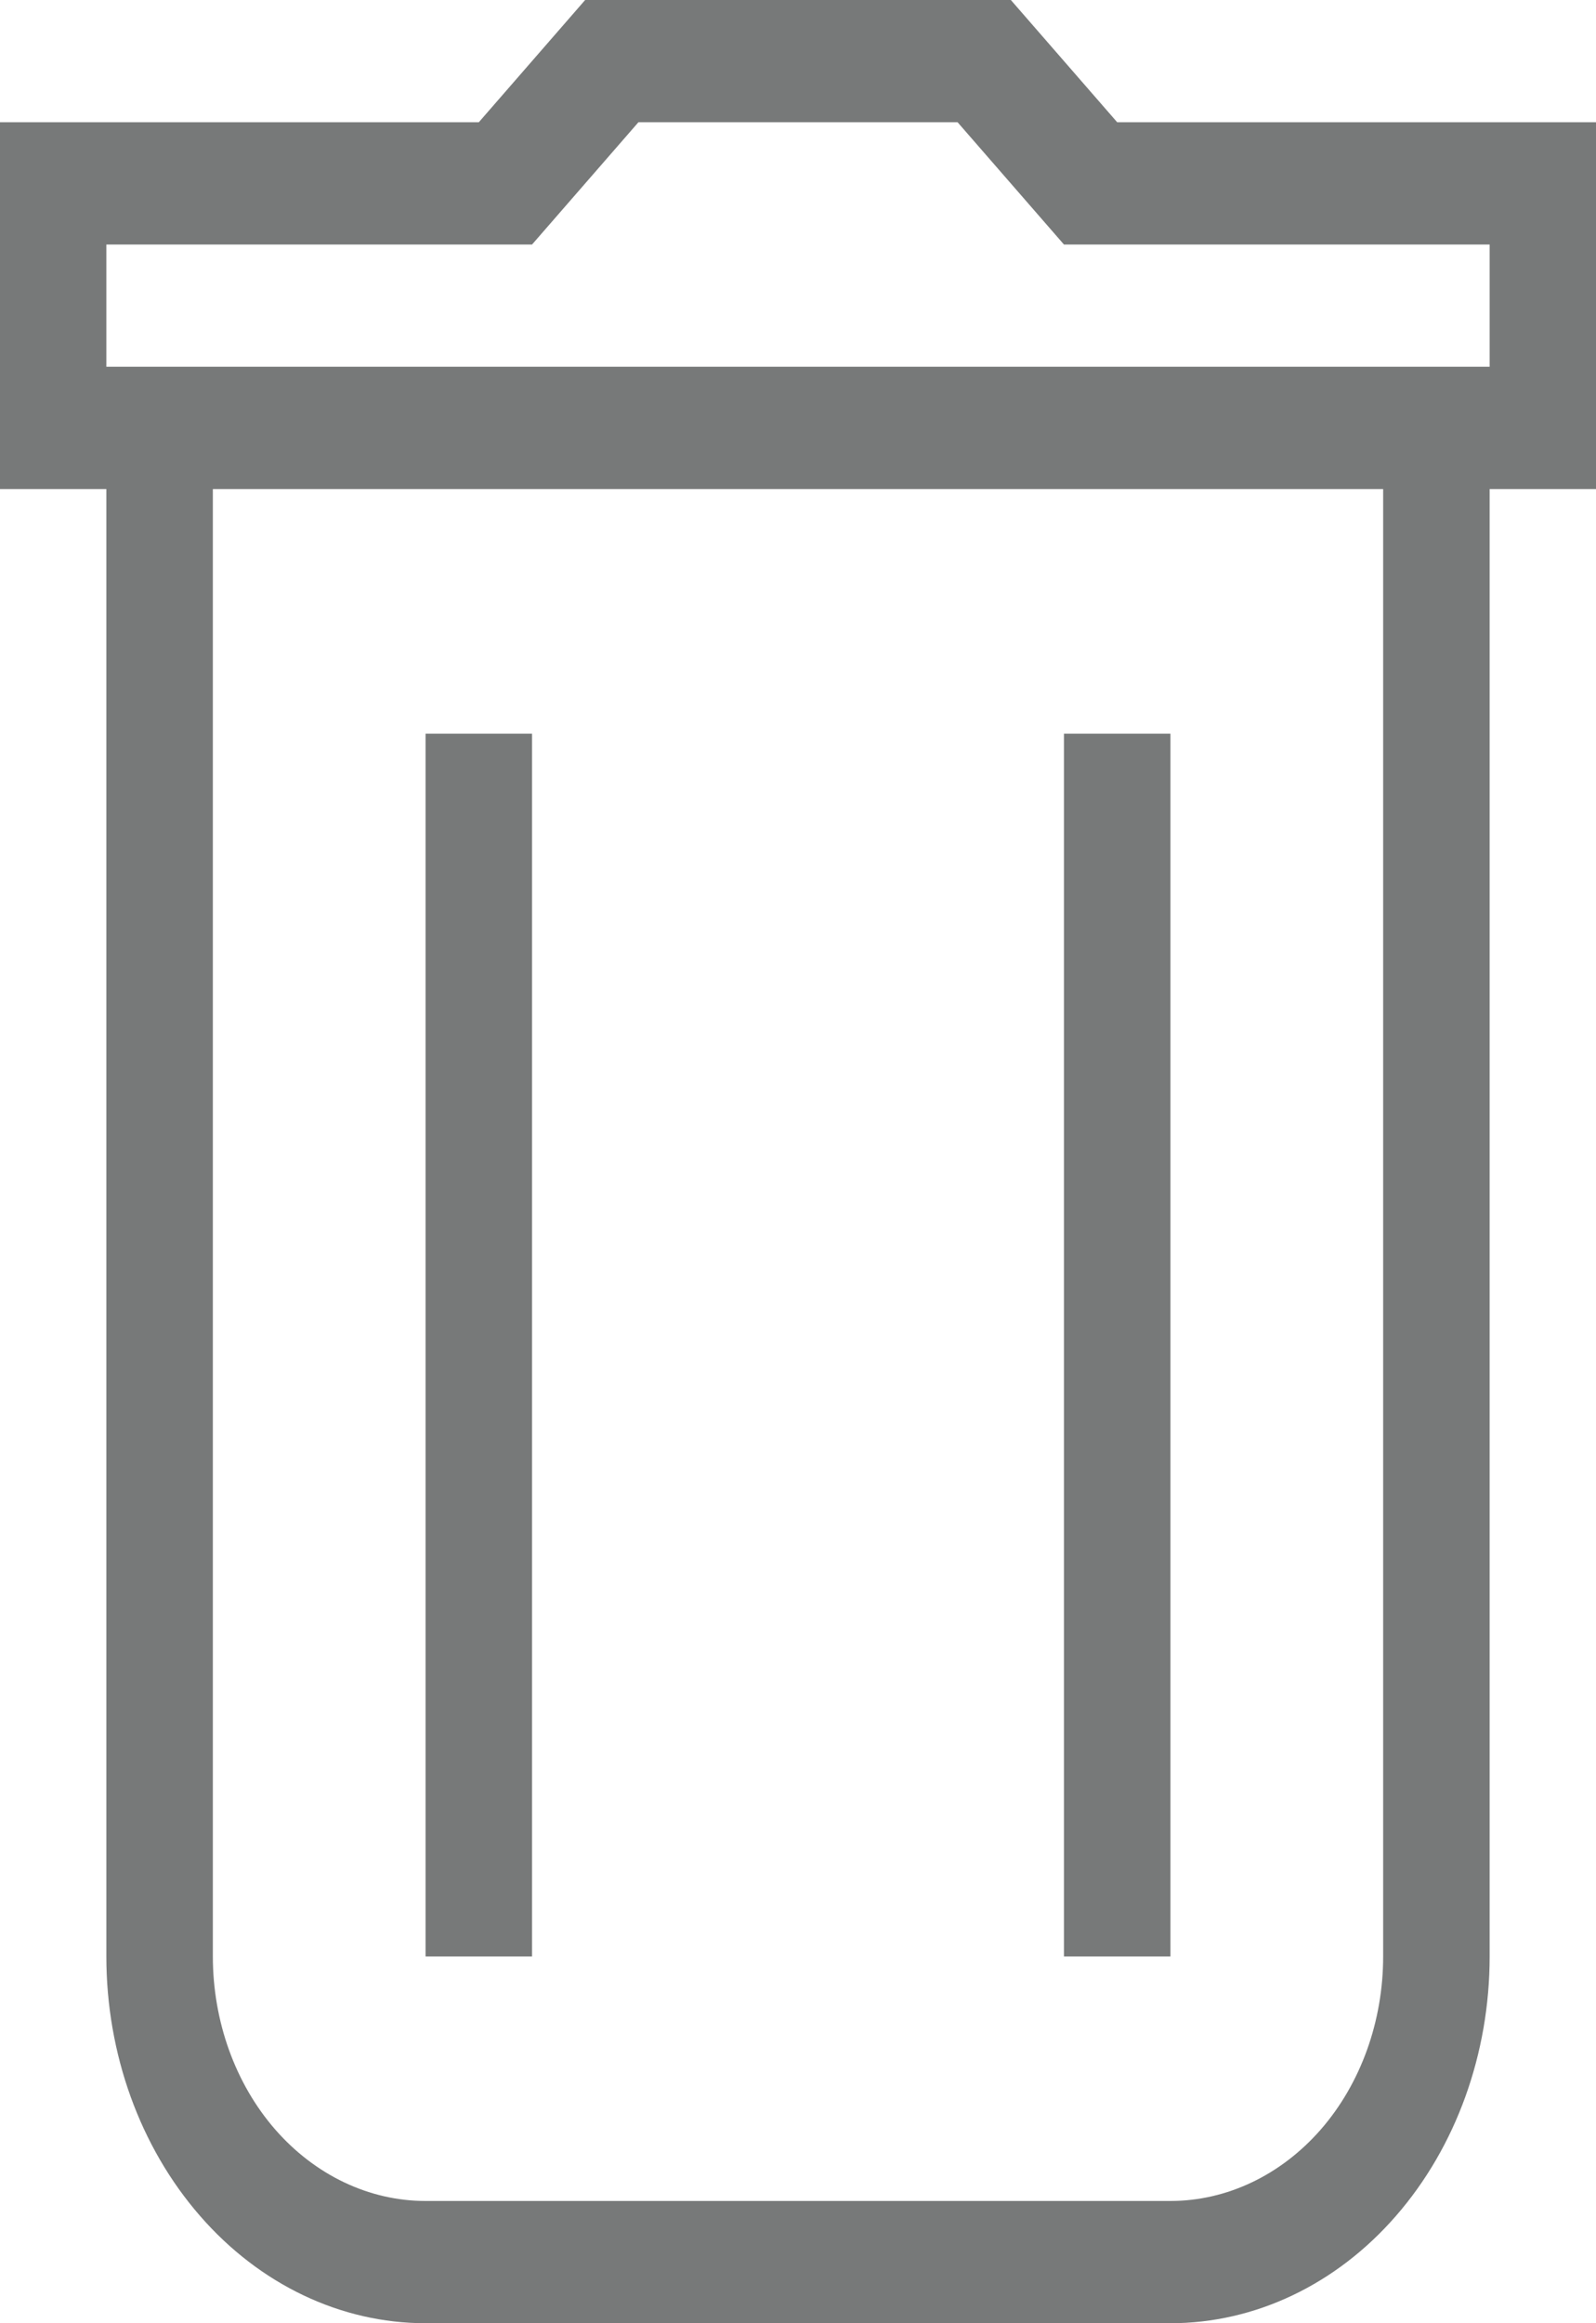 <?xml version="1.0" encoding="UTF-8" standalone="no"?><svg width='11' height='16' viewBox='0 0 11 16' fill='none' xmlns='http://www.w3.org/2000/svg'>
<path d='M10.267 13.474C10.267 14.144 10.035 14.786 9.622 15.26C9.21 15.734 8.65 16 8.067 16H2.933C2.35 16 1.79 15.734 1.378 15.26C0.965 14.786 0.733 14.144 0.733 13.474V3.368H0V0.842H3.3L4.033 0H6.967L7.7 0.842H11V3.368H10.267V13.474ZM1.467 3.368V13.474C1.467 13.92 1.621 14.349 1.896 14.665C2.171 14.98 2.544 15.158 2.933 15.158H8.067C8.456 15.158 8.829 14.98 9.104 14.665C9.379 14.349 9.533 13.92 9.533 13.474V3.368H1.467ZM10.267 2.526V1.684H7.333L6.6 0.842H4.4L3.667 1.684H0.733V2.526H10.267ZM2.933 5.053H3.667V13.474H2.933V5.053ZM7.333 5.053H8.067V13.474H7.333V5.053Z' fill='#777979'/>
</svg>
